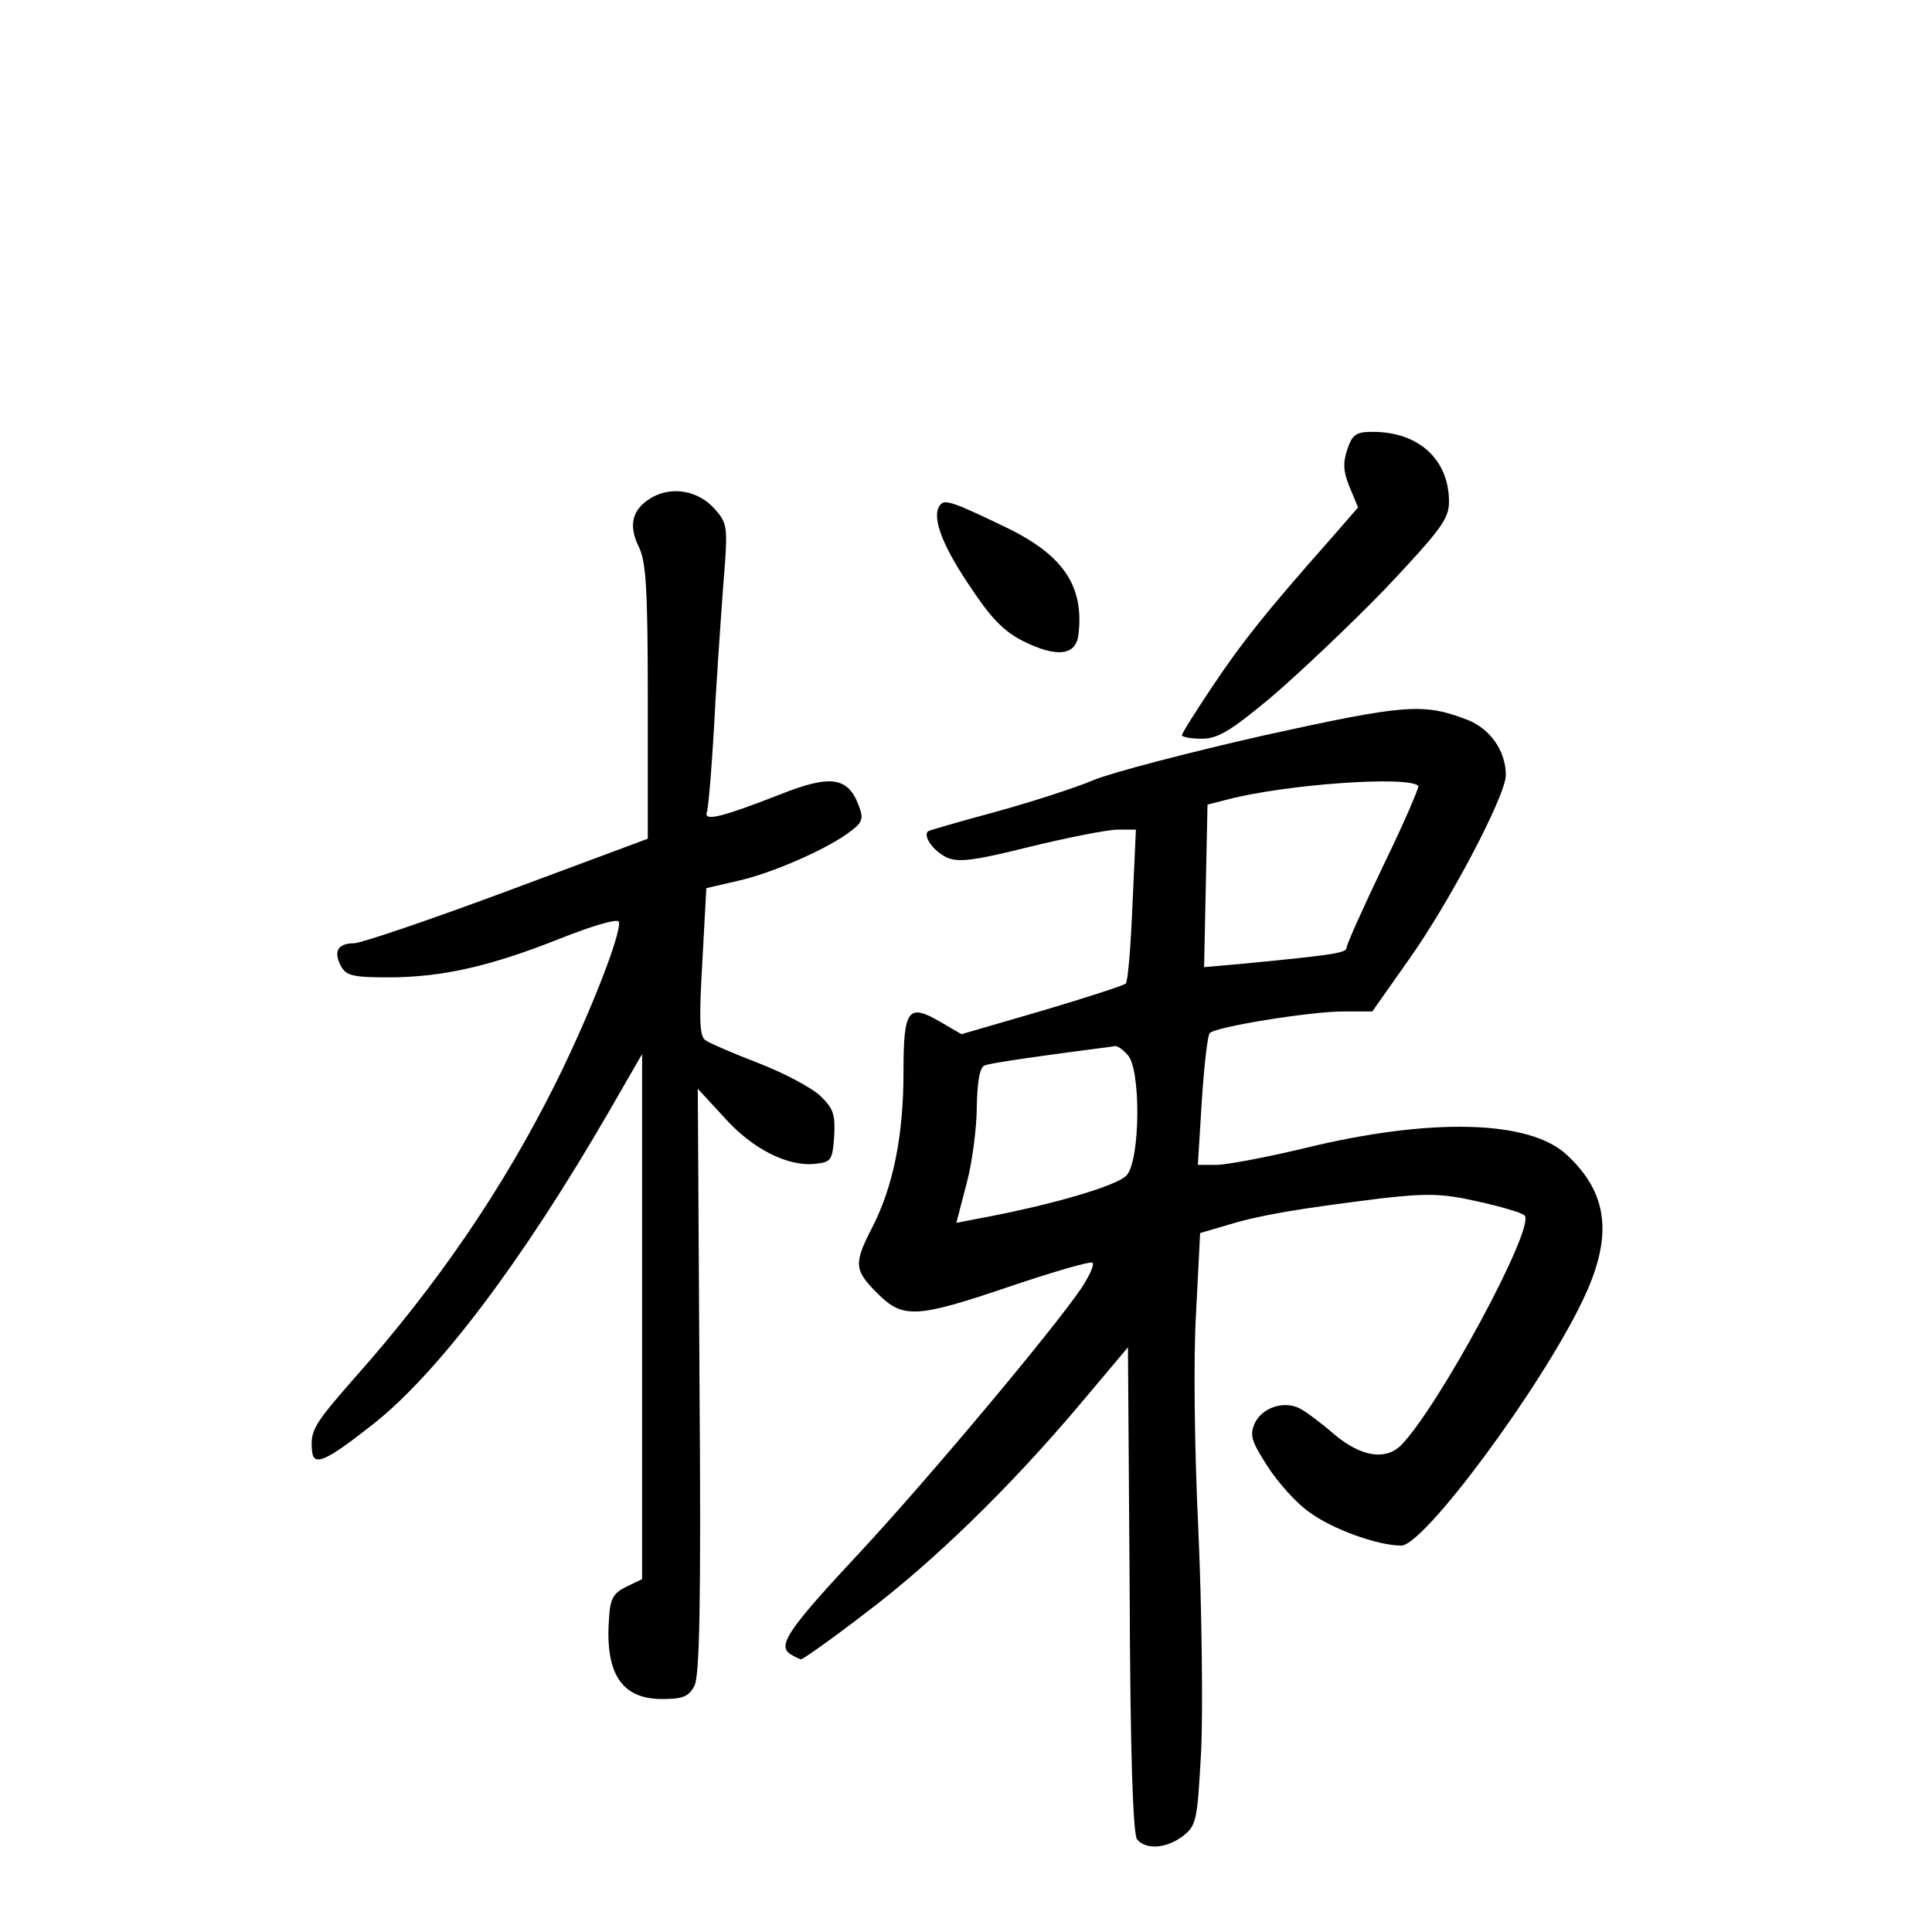 <?xml version="1.0" standalone="no"?>
<!DOCTYPE svg PUBLIC "-//W3C//DTD SVG 20010904//EN"
 "http://www.w3.org/TR/2001/REC-SVG-20010904/DTD/svg10.dtd">
<svg version="1.0" xmlns="http://www.w3.org/2000/svg"
 width="340pt" height="340pt" viewBox="0 0 340 340"
 preserveAspectRatio="xMidYMid meet">
<g transform="translate(0,340) scale(0.1,-0.1)"
fill="#000000" stroke="none">
<path d="M2371 2609 c-8 -24 -7 -39 4 -66 l15 -36 -47 -54 c-116 -131 -157
-183 -208 -259 -30 -45 -55 -84 -55 -88 0 -3 16 -6 35 -6 28 0 50 13 122 73
48 41 139 127 201 191 98 104 112 123 112 153 0 74 -53 123 -134 123 -29 0
-36 -4 -45 -31z"/>
<path d="M1148 2525 c-35 -20 -43 -48 -24 -87 13 -26 16 -73 16 -272 l0 -242
-247 -92 c-137 -51 -258 -92 -270 -92 -28 0 -37 -14 -23 -40 9 -17 21 -20 83
-20 96 0 181 20 302 68 55 22 102 36 104 30 6 -17 -50 -161 -110 -282 -93
-187 -210 -358 -356 -522 -70 -80 -77 -91 -74 -126 2 -30 23 -21 108 46 115
91 263 288 413 547 l60 104 0 -462 0 -462 -27 -13 c-23 -11 -29 -21 -31 -53
-8 -99 21 -145 93 -145 36 0 47 4 57 23 9 17 12 139 9 536 l-3 515 47 -51 c49
-55 112 -87 161 -81 27 3 29 7 32 48 2 39 -1 49 -25 72 -15 14 -64 40 -108 57
-44 17 -86 35 -93 40 -11 6 -12 35 -6 138 l7 130 56 13 c59 13 160 57 199 88
20 15 22 22 13 45 -19 50 -50 54 -138 19 -105 -41 -135 -48 -129 -31 3 8 10
95 15 194 6 99 14 210 17 246 4 60 3 70 -18 93 -28 32 -74 41 -110 21z"/>
<path d="M1656 2513 c-18 -18 -1 -67 47 -139 40 -61 62 -84 97 -102 60 -30 94
-26 98 12 10 86 -28 141 -132 190 -85 41 -102 47 -110 39z"/>
<path d="M2225 2106 c-132 -30 -267 -65 -301 -79 -33 -14 -111 -39 -173 -56
-63 -17 -115 -32 -118 -34 -9 -9 10 -35 33 -46 21 -9 47 -6 147 19 66 16 136
30 154 30 l32 0 -6 -132 c-3 -73 -8 -136 -12 -139 -3 -3 -70 -25 -148 -48
l-141 -41 -36 21 c-58 34 -66 24 -66 -88 0 -111 -18 -201 -55 -273 -33 -64
-32 -75 9 -116 45 -45 68 -44 233 12 74 25 139 44 145 42 5 -2 -4 -22 -19 -45
-51 -75 -270 -336 -388 -463 -127 -136 -148 -166 -124 -181 8 -5 16 -9 19 -9
3 0 53 35 110 79 120 90 256 222 380 369 l85 101 3 -426 c1 -294 6 -430 13
-440 16 -19 52 -16 81 6 24 19 25 27 32 153 3 73 1 246 -5 383 -7 145 -9 308
-4 387 l7 138 51 15 c56 17 123 28 267 46 80 9 107 9 169 -5 41 -9 79 -20 84
-25 20 -20 -153 -340 -218 -405 -27 -26 -69 -20 -116 19 -23 20 -51 41 -61 46
-28 15 -67 2 -80 -26 -9 -21 -6 -31 23 -76 18 -28 51 -65 73 -80 40 -30 121
-59 162 -59 40 0 246 278 319 431 54 112 46 188 -27 256 -65 62 -239 67 -464
12 -67 -16 -136 -29 -154 -29 l-32 0 7 113 c4 61 10 115 14 119 10 11 177 38
235 38 l51 0 62 88 c73 102 173 292 173 328 0 42 -27 81 -67 97 -78 30 -108
28 -358 -27z m271 -89 c2 -2 -25 -65 -61 -139 -36 -75 -65 -140 -65 -145 0
-10 -18 -13 -183 -29 l-68 -6 3 143 3 143 35 9 c104 27 318 42 336 24z m-512
-473 c24 -23 23 -184 -1 -212 -16 -19 -138 -54 -264 -77 l-36 -7 18 69 c10 37
18 99 18 136 1 44 5 69 14 72 6 3 59 11 117 19 58 8 108 14 112 15 4 1 14 -6
22 -15z"/>
</g>
</svg>
